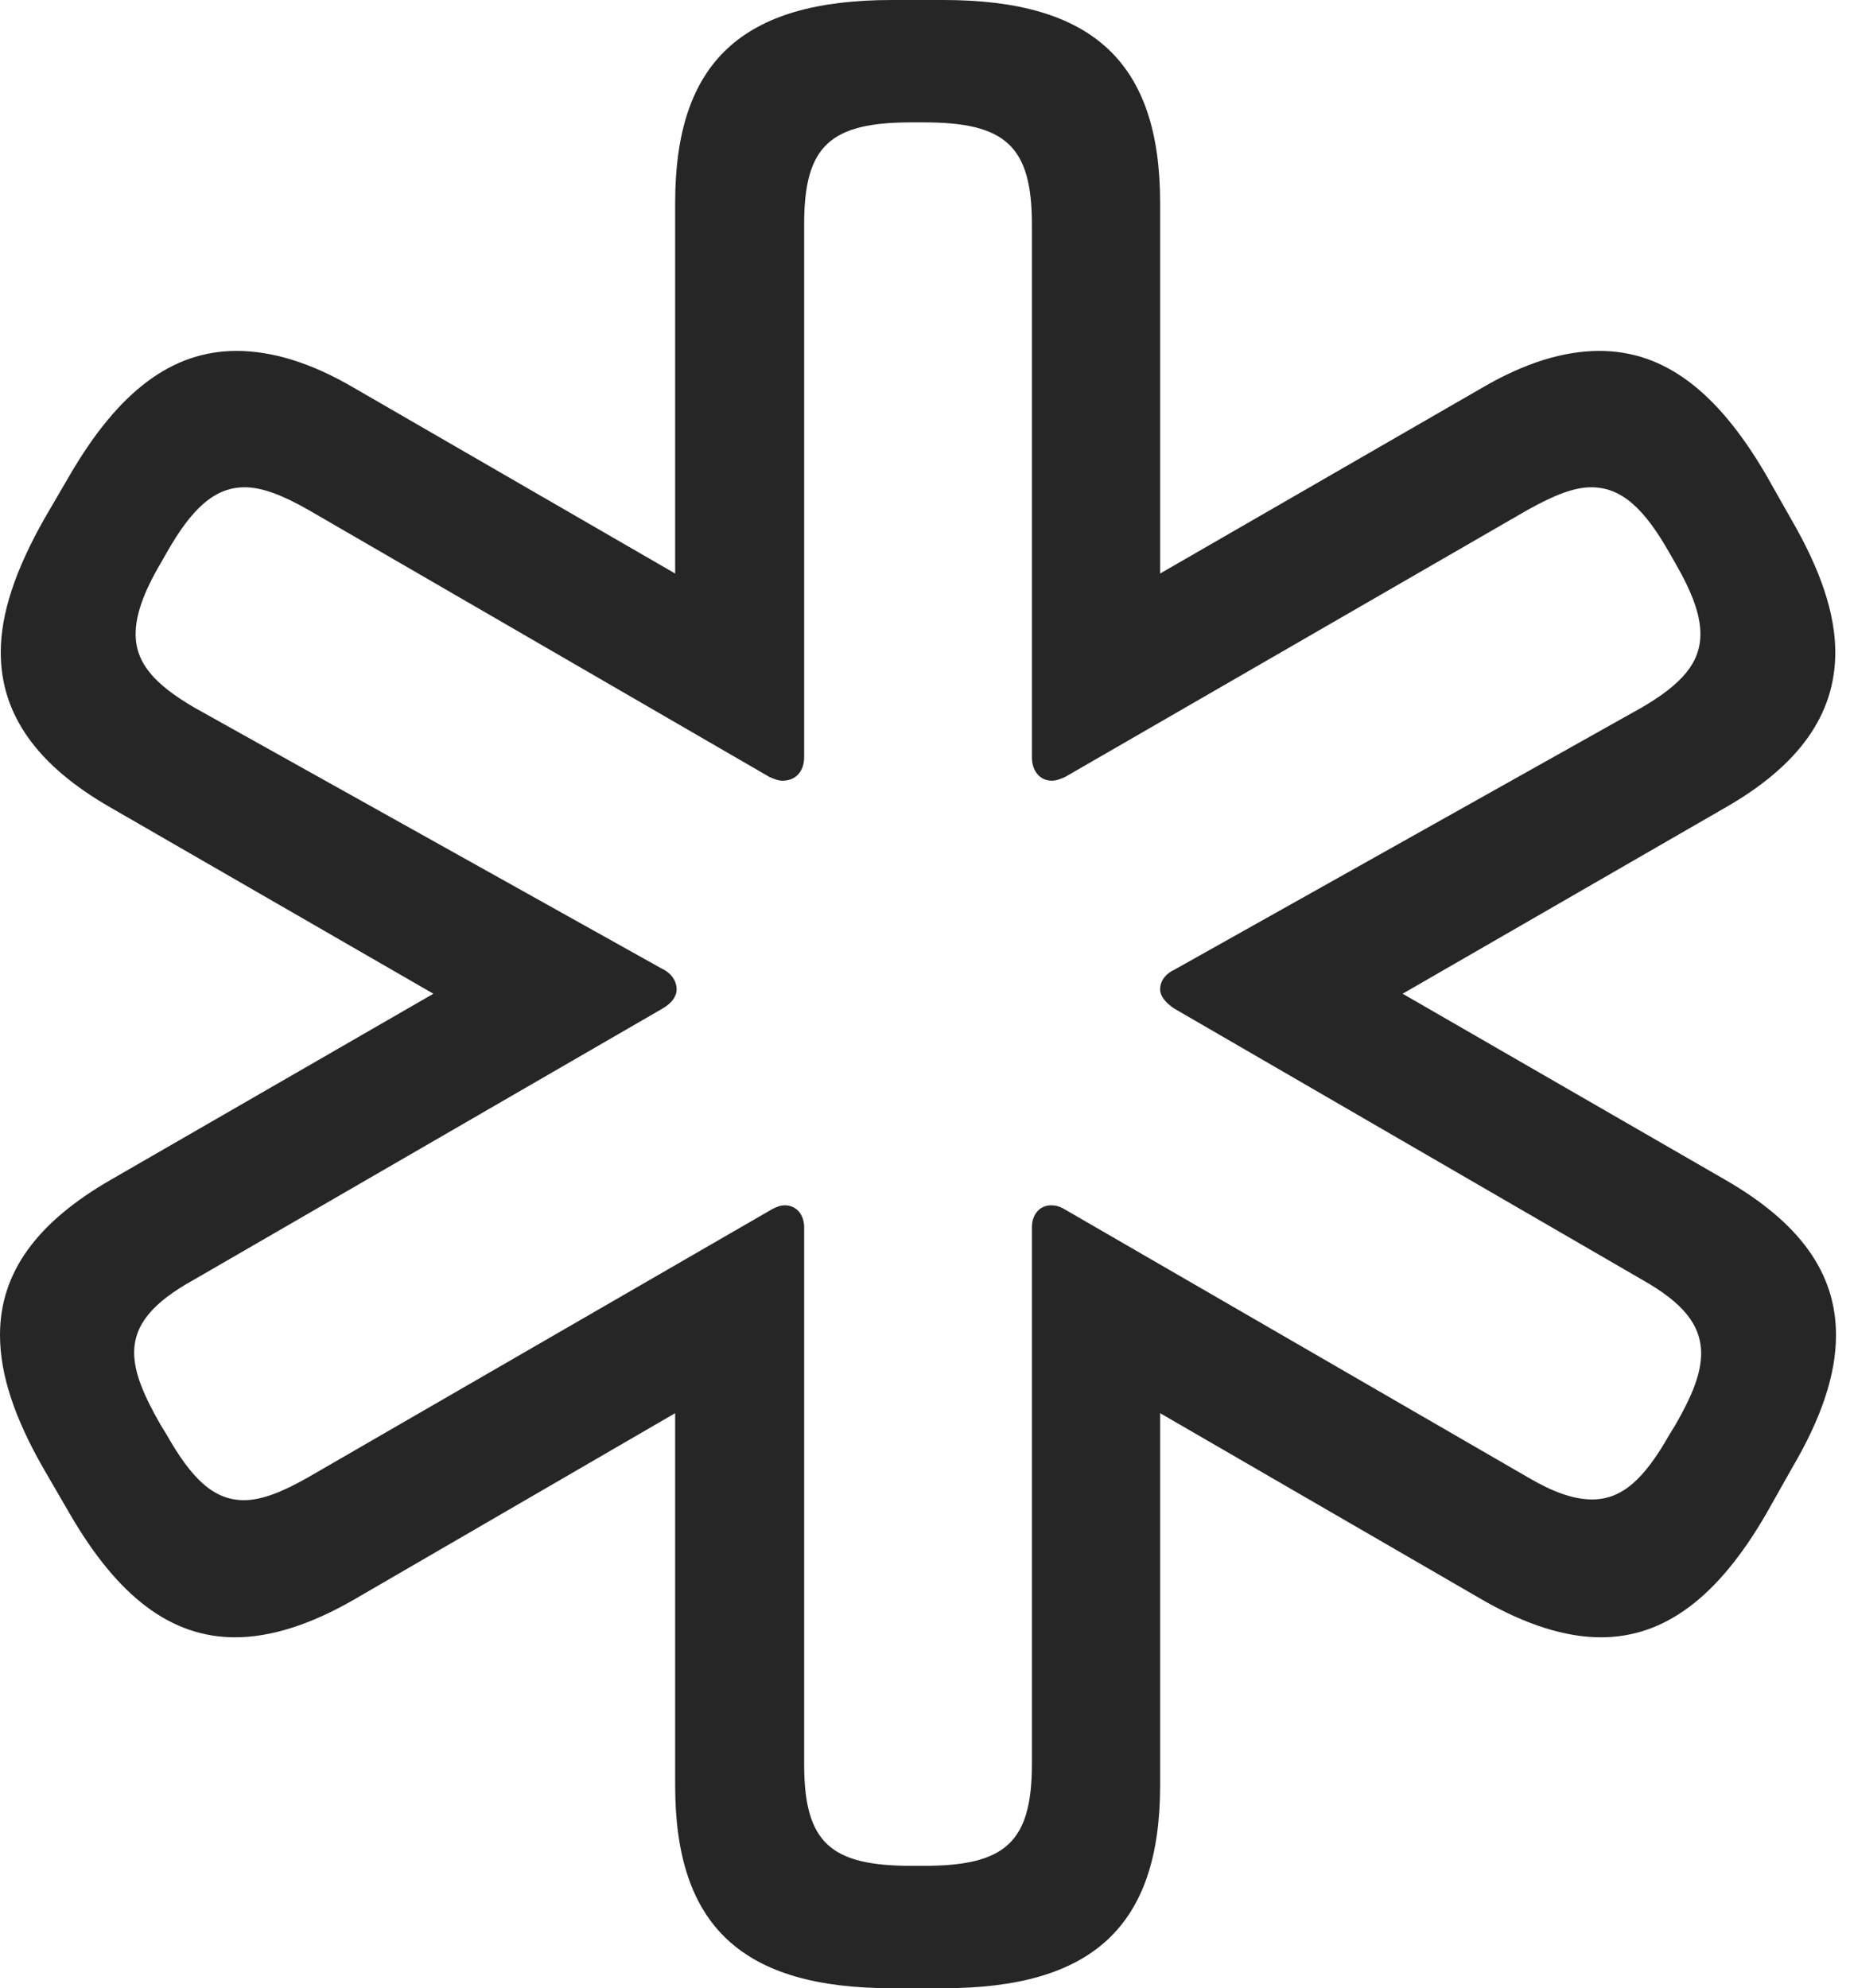 <?xml version="1.0" encoding="UTF-8"?>
<!--Generator: Apple Native CoreSVG 326-->
<!DOCTYPE svg
PUBLIC "-//W3C//DTD SVG 1.1//EN"
       "http://www.w3.org/Graphics/SVG/1.1/DTD/svg11.dtd">
<svg version="1.1" xmlns="http://www.w3.org/2000/svg" xmlns:xlink="http://www.w3.org/1999/xlink" viewBox="0 0 49.023 52.676">
 <g>
  <rect height="52.676" opacity="0" width="49.023" x="0" y="0"/>
  <path d="M23.633 52.676L25 52.676C28.945 52.676 30.742 51.035 30.742 47.305L30.742 37.441L39.277 42.383C40.43 43.047 41.484 43.379 42.422 43.379C44.121 43.379 45.527 42.305 46.797 40.117L47.48 38.906C48.262 37.578 48.652 36.426 48.652 35.371C48.652 33.711 47.676 32.383 45.703 31.25L37.168 26.328L45.703 21.406C47.656 20.293 48.633 18.945 48.633 17.285C48.633 16.25 48.242 15.098 47.461 13.75L46.797 12.578C45.508 10.371 44.102 9.297 42.383 9.297C41.445 9.297 40.41 9.609 39.277 10.273L30.742 15.195L30.742 5.371C30.742 1.641 28.945 0 25 0L23.633 0C19.668 0 17.891 1.641 17.891 5.371L17.891 15.195L9.375 10.273C8.242 9.609 7.207 9.297 6.27 9.297C4.551 9.297 3.145 10.371 1.855 12.578L1.172 13.75C0.41 15.098 0.02 16.25 0.02 17.285C0.02 18.945 0.996 20.293 2.949 21.406L11.484 26.328L2.949 31.25C0.977 32.383 0 33.711 0 35.371C0 36.426 0.391 37.578 1.152 38.906L1.855 40.117C3.125 42.305 4.531 43.379 6.23 43.379C7.168 43.379 8.223 43.047 9.375 42.383L17.891 37.441L17.891 47.305C17.891 51.035 19.668 52.676 23.633 52.676ZM24.16 49.434C22.012 49.434 21.309 48.828 21.309 46.738L21.309 32.52C21.309 32.168 21.094 31.934 20.801 31.934C20.684 31.934 20.586 31.973 20.469 32.031L8.164 39.141C7.48 39.531 6.934 39.746 6.465 39.746C5.664 39.746 5.078 39.18 4.414 38.008L4.258 37.754C3.809 36.973 3.555 36.367 3.555 35.84C3.555 35.098 4.043 34.512 5.137 33.906L17.559 26.719C17.793 26.582 17.93 26.406 17.93 26.211C17.93 25.996 17.793 25.781 17.539 25.664L5.156 18.75C4.082 18.125 3.594 17.559 3.594 16.797C3.594 16.289 3.809 15.684 4.258 14.922L4.414 14.648C5.078 13.477 5.684 12.91 6.484 12.91C6.953 12.91 7.5 13.125 8.184 13.516L20.391 20.586C20.527 20.645 20.625 20.684 20.742 20.684C21.074 20.684 21.309 20.449 21.309 20.059L21.309 5.938C21.309 3.848 22.012 3.242 24.16 3.242L24.473 3.242C26.621 3.242 27.344 3.848 27.344 5.938L27.344 20.059C27.344 20.43 27.559 20.684 27.871 20.684C27.988 20.684 28.086 20.645 28.223 20.586L40.469 13.516C41.172 13.125 41.699 12.91 42.168 12.91C42.969 12.91 43.574 13.477 44.238 14.648L44.395 14.922C44.844 15.703 45.059 16.289 45.059 16.797C45.059 17.559 44.57 18.125 43.496 18.75L31.133 25.684C30.879 25.801 30.742 25.996 30.742 26.211C30.742 26.387 30.879 26.562 31.113 26.719L43.516 33.906C44.59 34.512 45.078 35.098 45.078 35.859C45.078 36.387 44.844 36.973 44.395 37.754L44.238 38.008C43.574 39.18 42.988 39.727 42.188 39.727C41.699 39.727 41.152 39.531 40.488 39.141L28.164 32.012C28.047 31.953 27.969 31.934 27.852 31.934C27.559 31.934 27.344 32.168 27.344 32.52L27.344 46.738C27.344 48.828 26.621 49.434 24.473 49.434Z" fill="black" fill-opacity="0.85"/>
 </g>
</svg>
